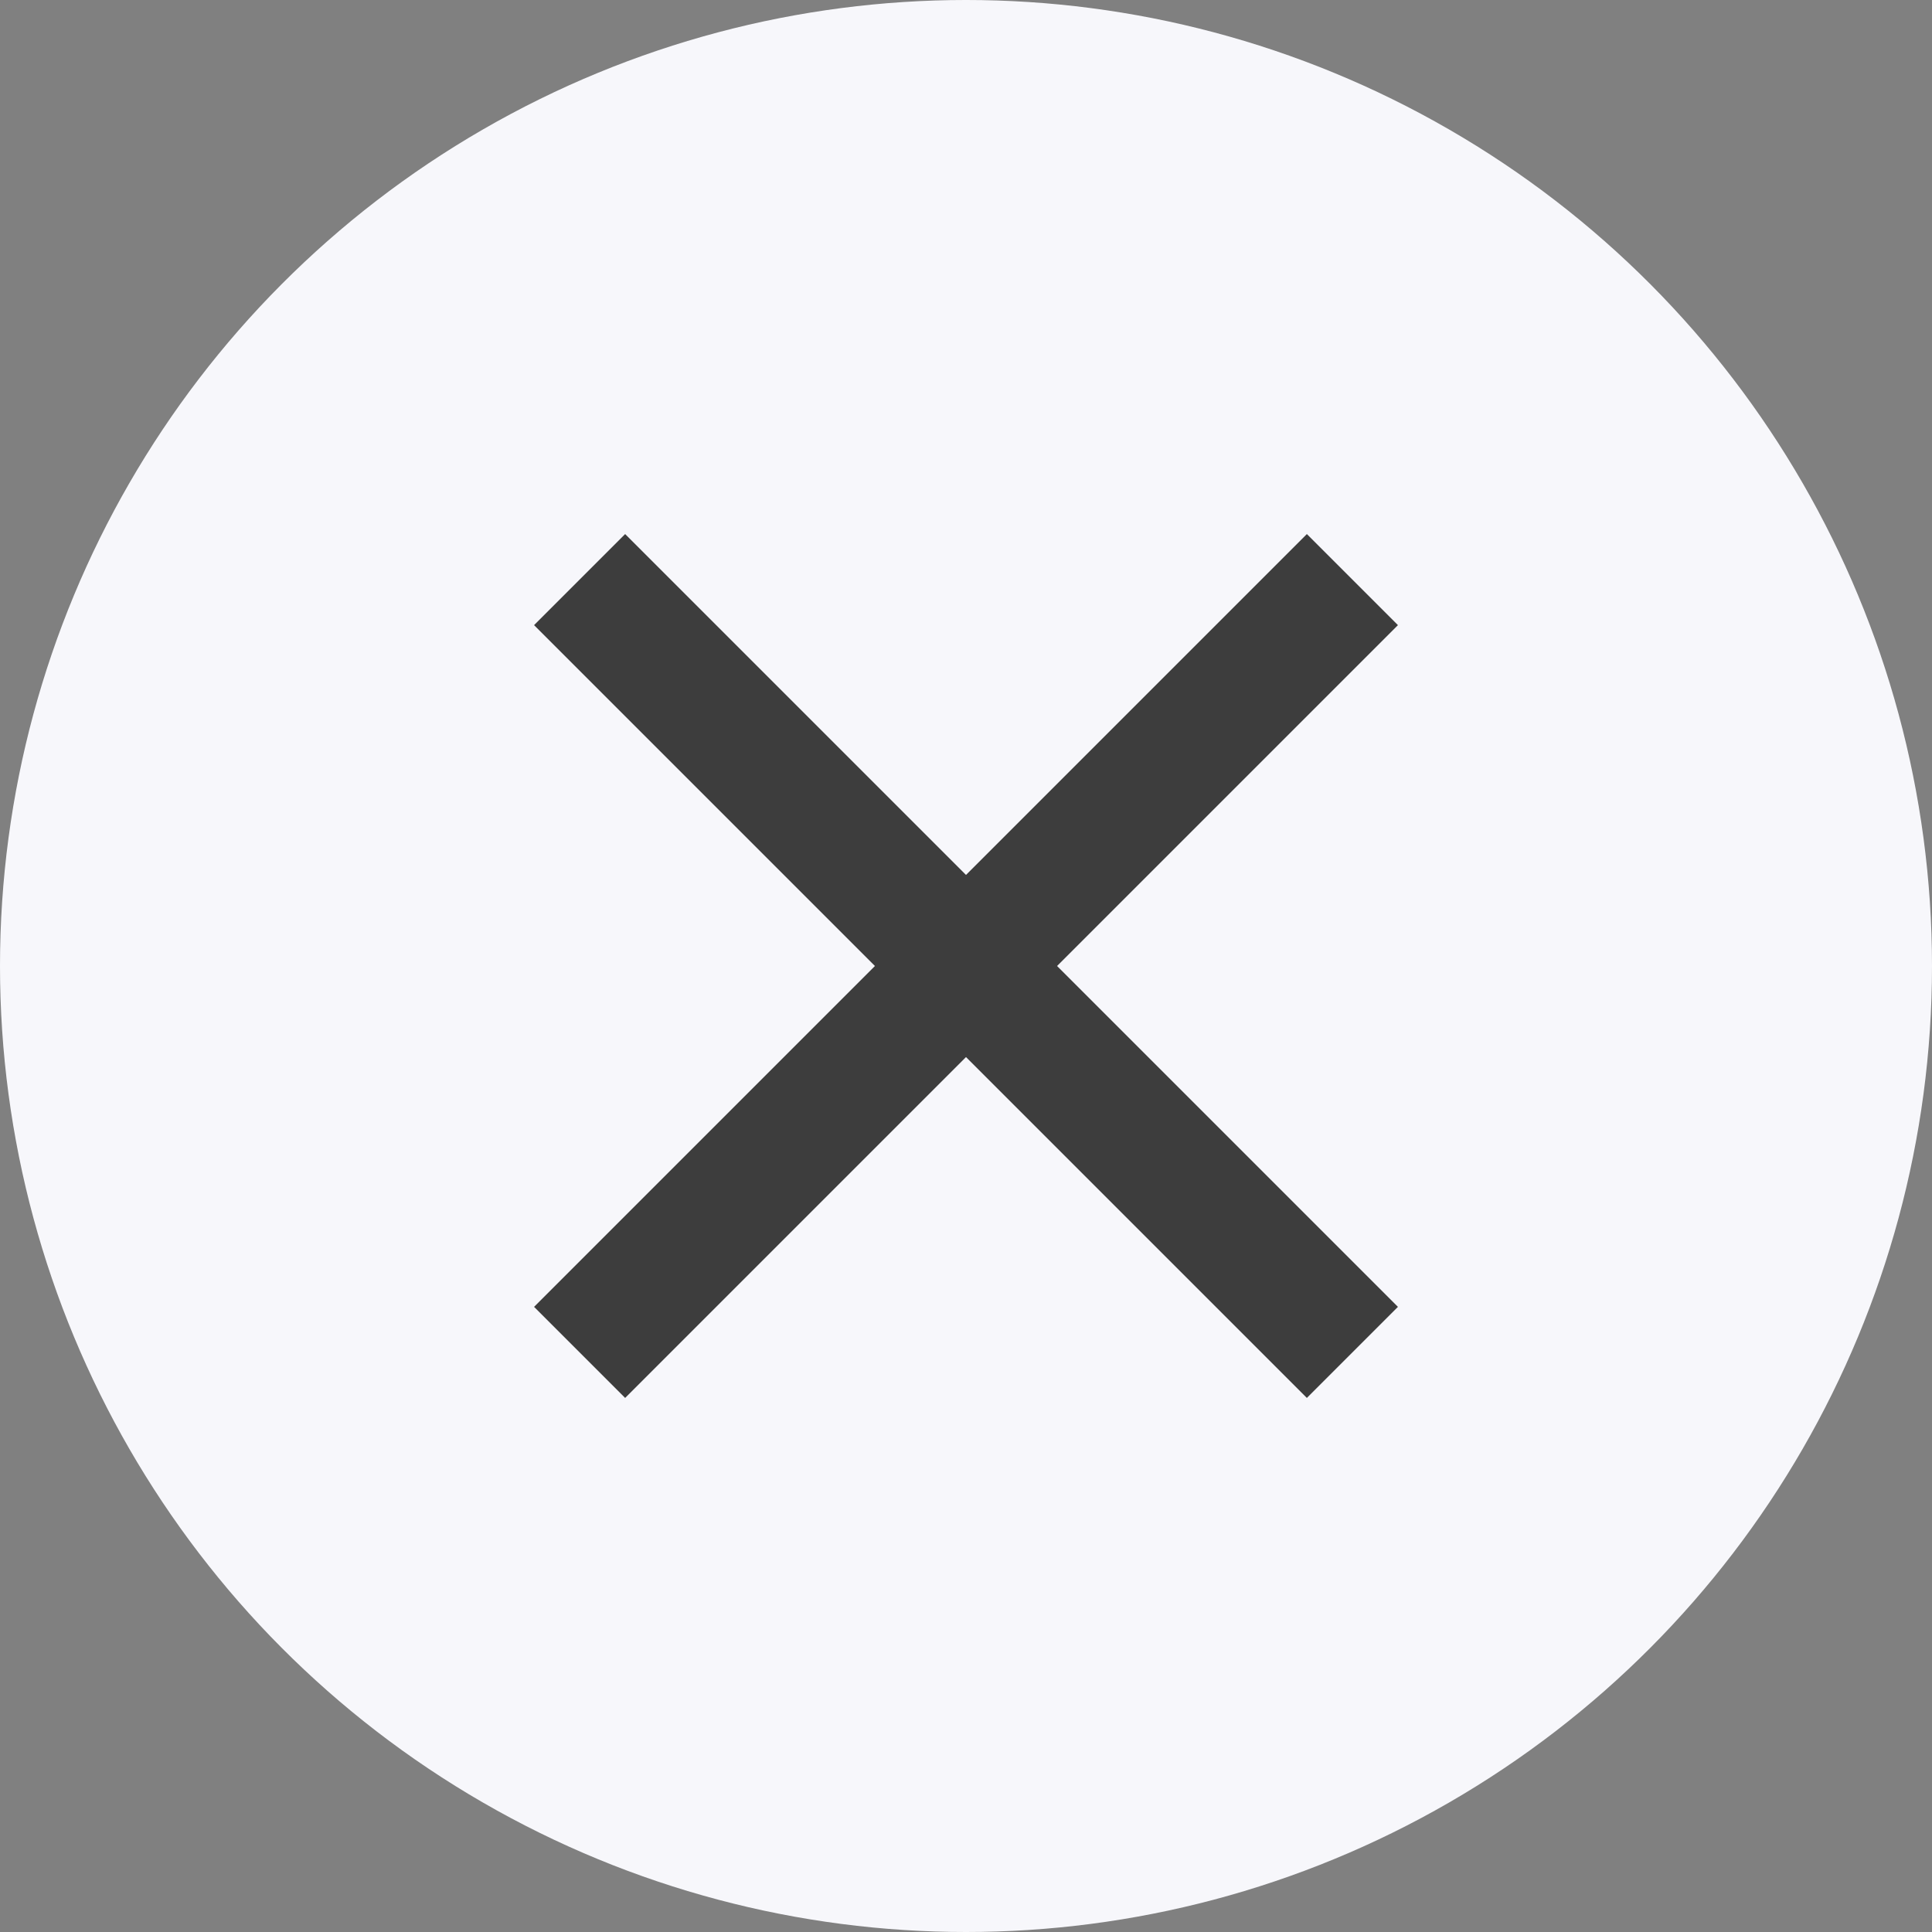 <svg width="30" height="30" viewBox="0 0 30 30" fill="none" xmlns="http://www.w3.org/2000/svg">
<rect x="0" y="0" width="30" height="30" fill="#808080" stroke="none"/>
<circle cx="15" cy="15" r="15" fill="#F7F7FB"/>
<path d="M21 9L9 21" stroke="#3D3D3D" stroke-width="2"/>
<path d="M9 9L21 21" stroke="#3D3D3D" stroke-width="2"/>
</svg>
